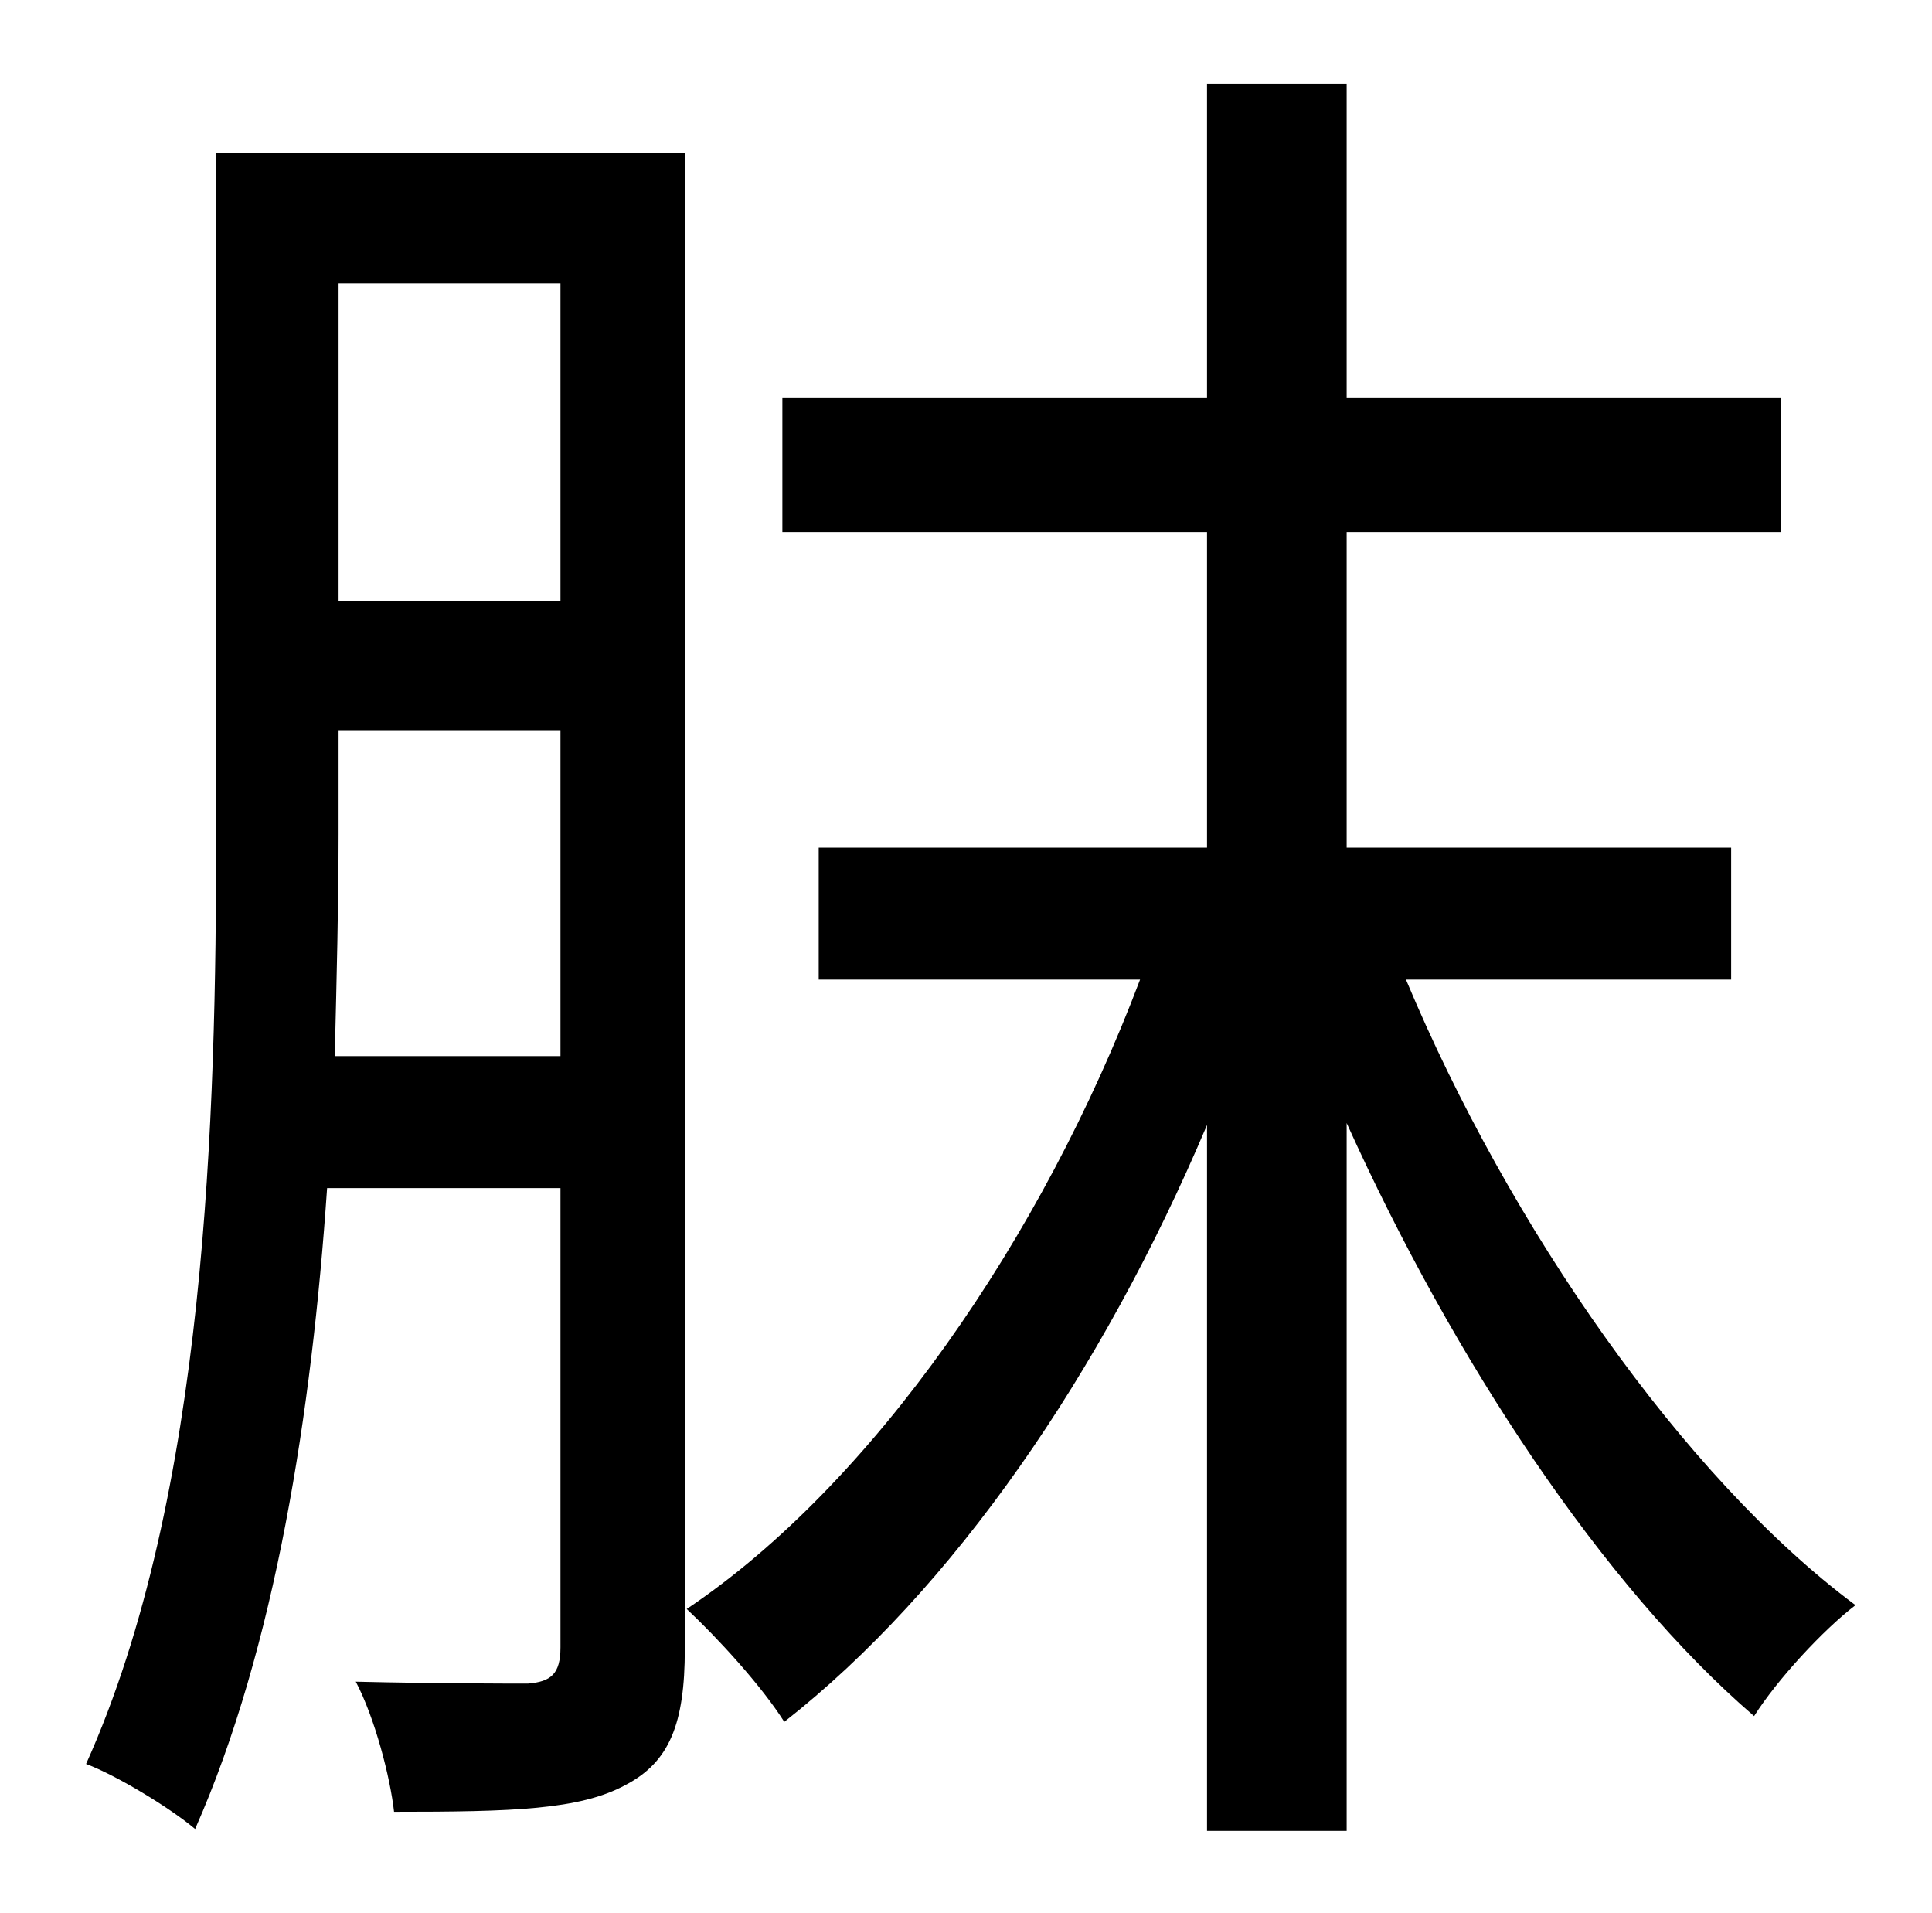 <?xml version="1.0" standalone="no"?>
<!DOCTYPE svg PUBLIC "-//W3C//DTD SVG 1.1//EN" "http://www.w3.org/Graphics/SVG/1.1/DTD/svg11.dtd" >
<svg xmlns="http://www.w3.org/2000/svg" xmlns:xlink="http://www.w3.org/1999/xlink" version="1.1" viewBox="-10 0 1010 1000">
   <path fill="currentColor"
d="M165 552h118v-170h-116v54c0 36 -1 75 -2 116zM283 148h-116v166h116v-166zM348 80v782c0 39 -8 59 -31 71c-24 13 -59 14 -121 14c-2 -18 -10 -49 -20 -68c43 1 80 1 90 1c12 -1 17 -5 17 -19v-240h-122c-8 117 -27 240 -69 335c-13 -11 -41 -28 -57 -34
c63 -140 68 -339 68 -486v-356h245zM895 512h-170c54 129 145 260 235 327c-17 13 -41 39 -53 58c-79 -68 -157 -186 -213 -310v370h-73v-369c-55 130 -133 243 -221 312c-12 -19 -35 -44 -51 -59c97 -65 186 -194 237 -329h-168v-69h203v-165h-222v-70h222v-164h73v164h227
v70h-227v165h201v69z" />
</svg>
